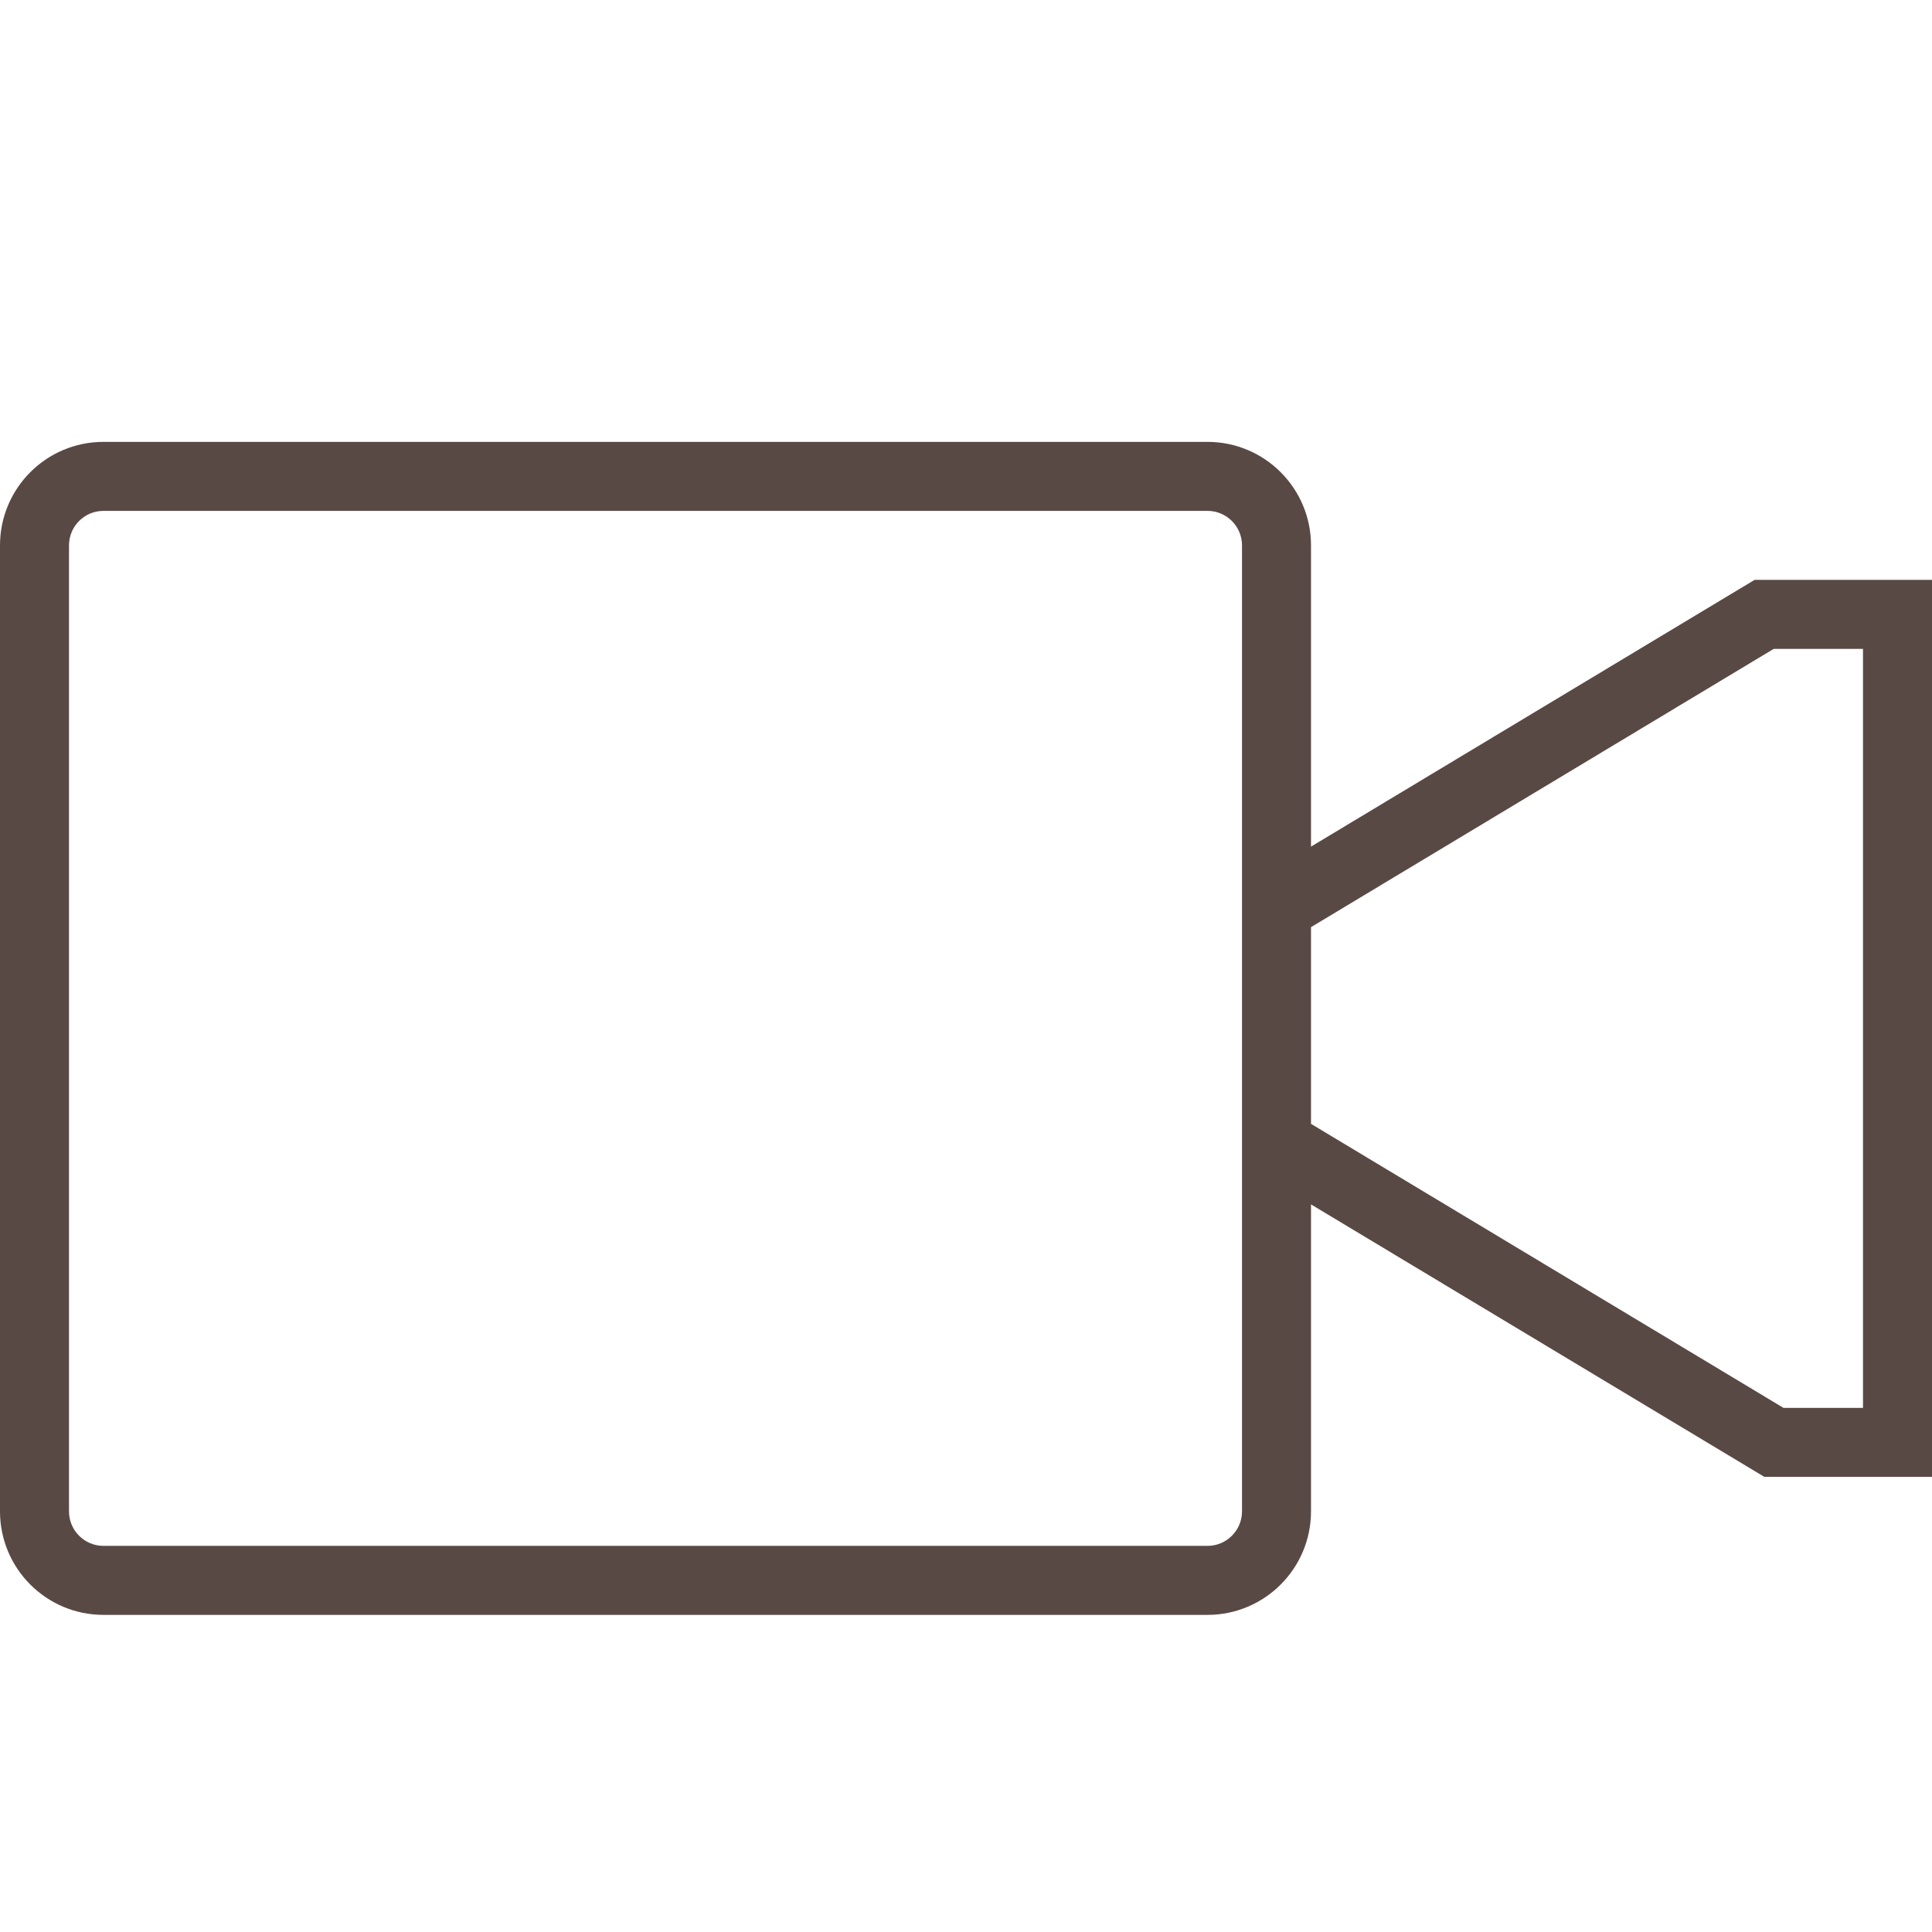<?xml version="1.0" encoding="utf-8"?>
<!-- Generator: Adobe Illustrator 16.0.0, SVG Export Plug-In . SVG Version: 6.00 Build 0)  -->
<!DOCTYPE svg PUBLIC "-//W3C//DTD SVG 1.1//EN" "http://www.w3.org/Graphics/SVG/1.1/DTD/svg11.dtd">
<svg version="1.1" id="Layer_1" xmlns="http://www.w3.org/2000/svg" xmlns:xlink="http://www.w3.org/1999/xlink" x="0px" y="0px"
	 width="56px" height="56px" viewBox="0 0 56 56" enable-background="new 0 0 56 56" xml:space="preserve">
<path fill="#594945" d="M50.857,16.808L38,24.54v-8.732c0-1.656-1.344-3-3-3H3c-1.658,0-3,1.344-3,3v28c0,1.656,1.342,3,3,3h32
	c1.656,0,3-1.344,3-3v-8.898l13.141,7.898H56v-26H50.857z M36,43.808c0,0.552-0.449,1-1,1H3c-0.553,0-1-0.448-1-1v-28
	c0-0.552,0.447-1,1-1h32c0.551,0,1,0.448,1,1v9.936v7.964V43.808z M54,40.808h-2.305L38,32.575v-5.701l13.412-8.066H54V40.808z"/>
</svg>
